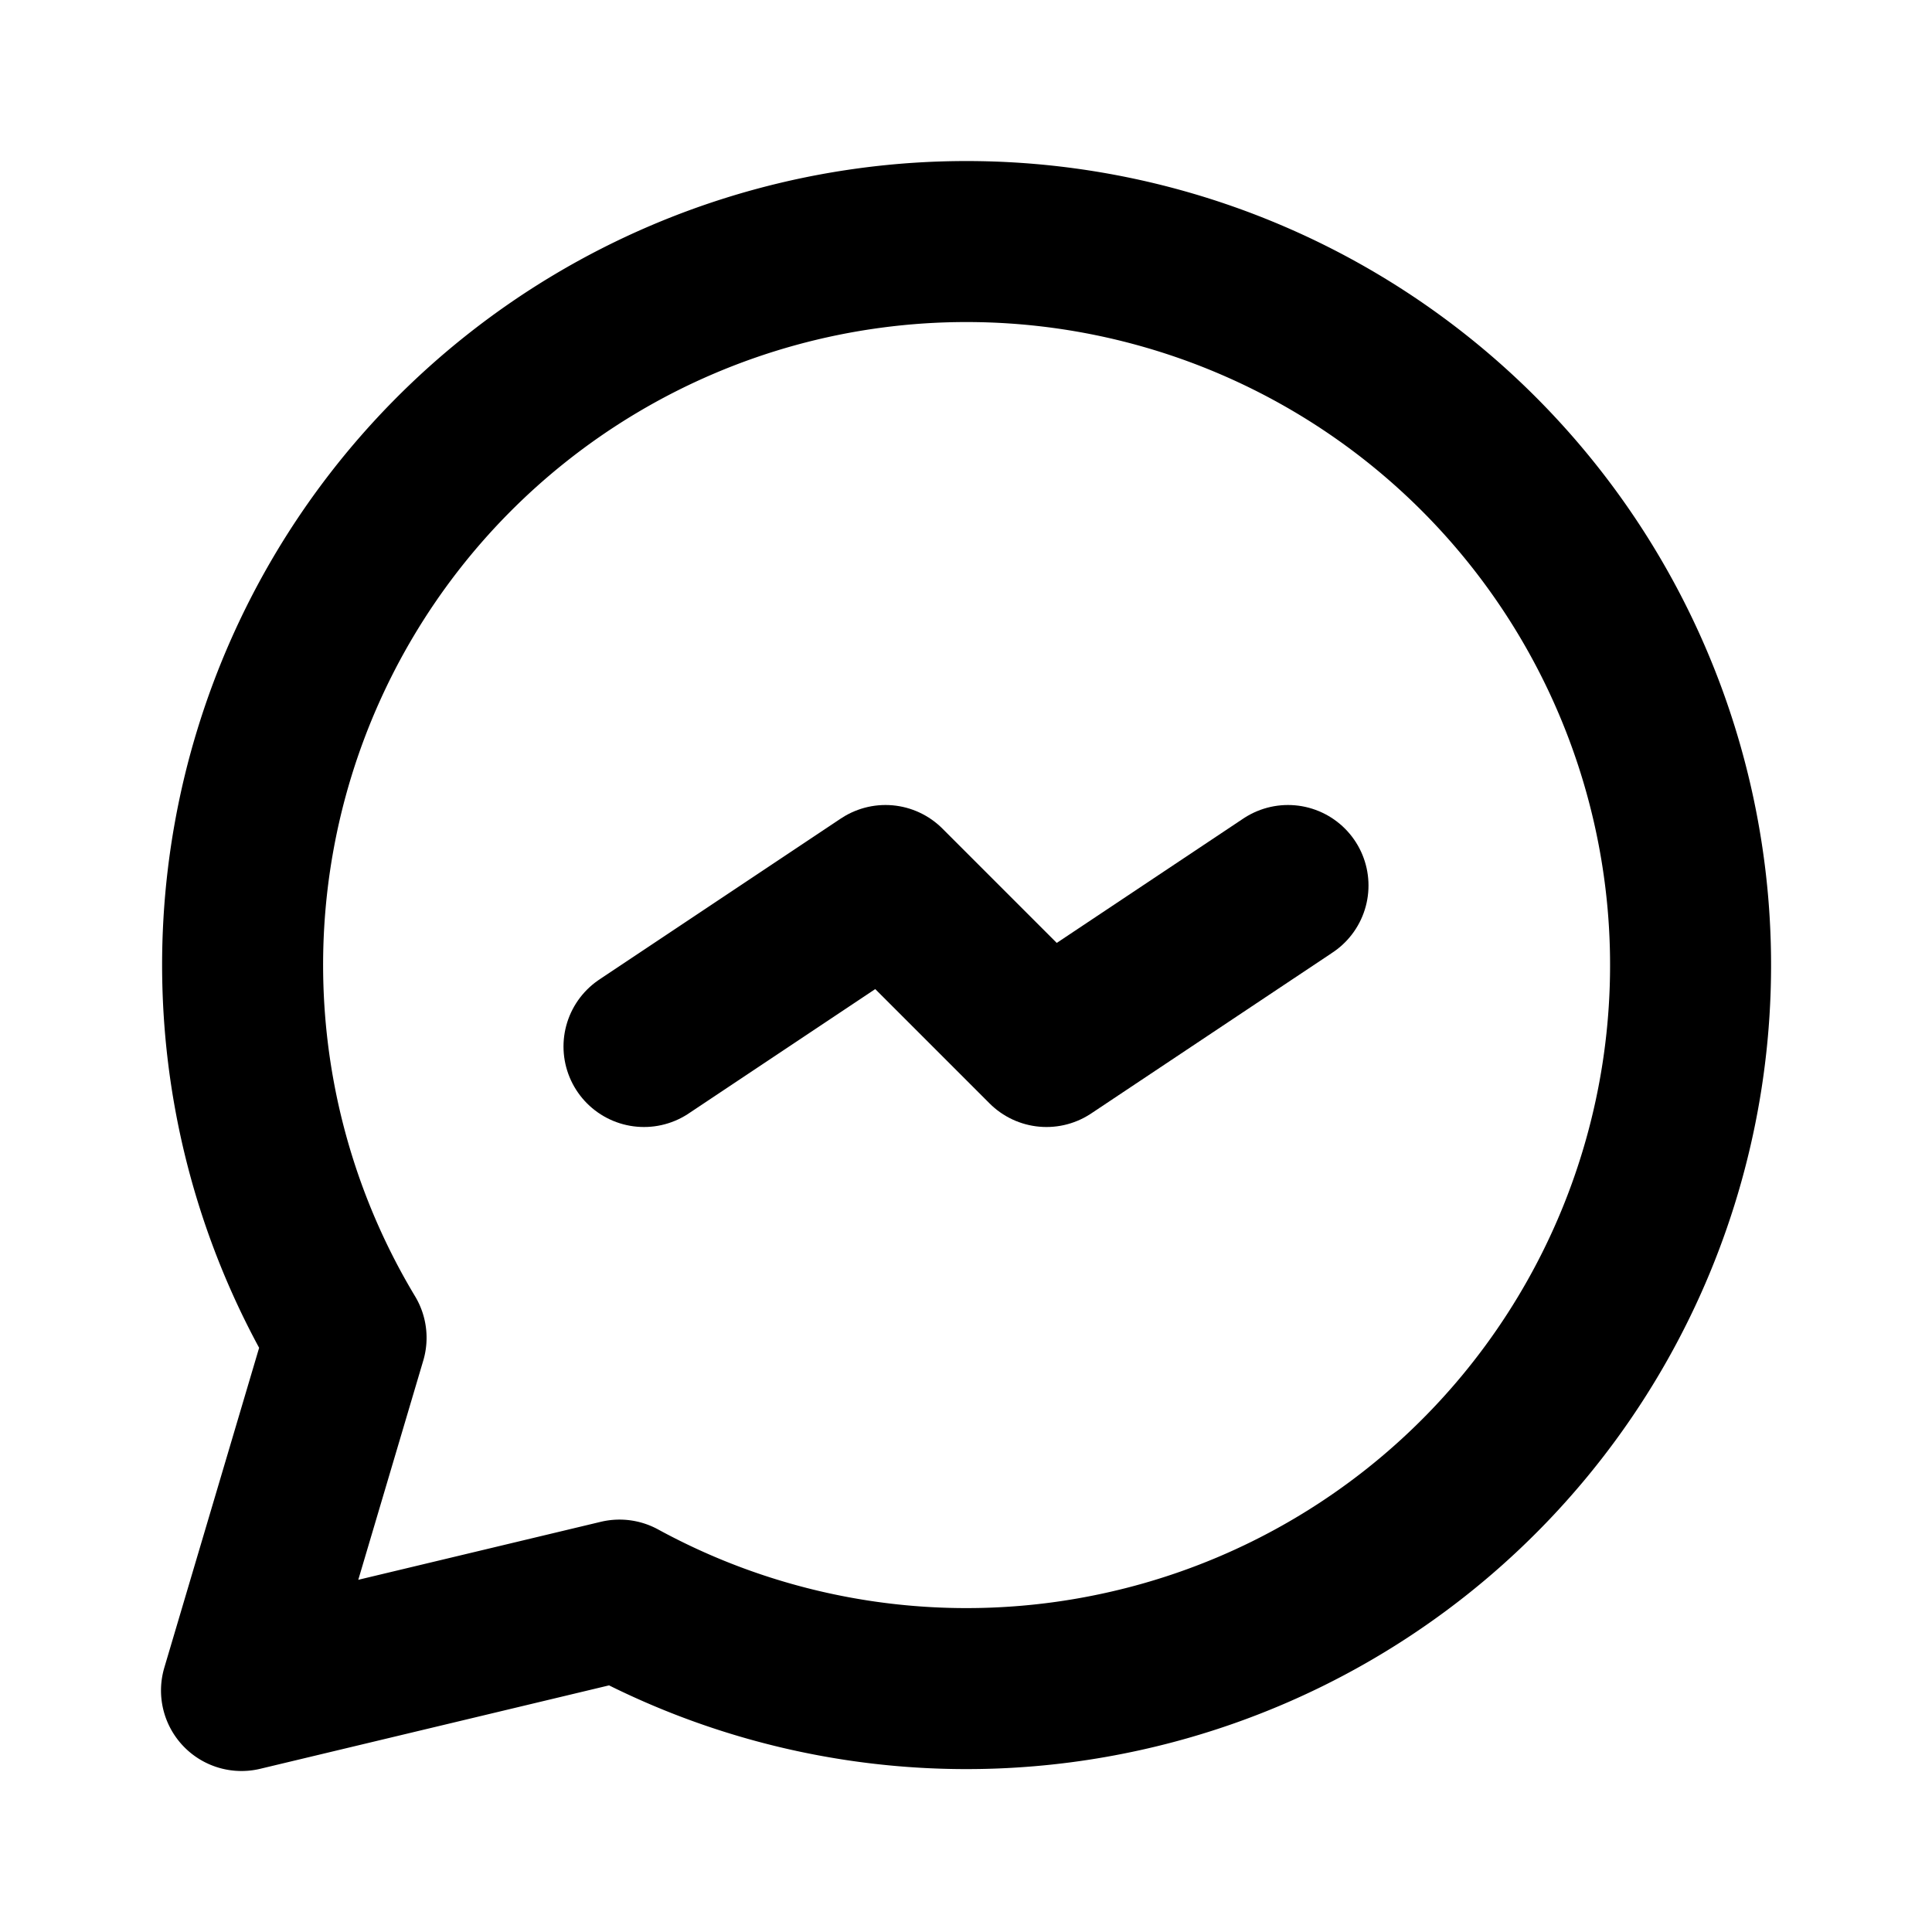 <svg
  width="24"
  height="24"
  viewBox="0 0 24 24"
  xmlns="http://www.w3.org/2000/svg"
  fill="none"
  stroke="currentColor"
  stroke-width="2"
  stroke-linecap="round"
  stroke-linejoin="round"
>
  <path d="M3 21l1.299-4.382A8.984 8.984 0 0 1 6.397 4.963a8.996 8.996 0 0 1 14.57 6.246 8.985 8.985 0 0 1-7.004 9.552 8.998 8.998 0 0 1-6.267-.884L3 21" />
  <path d="M8 13l3-2 2 2 3-2" />
</svg>
